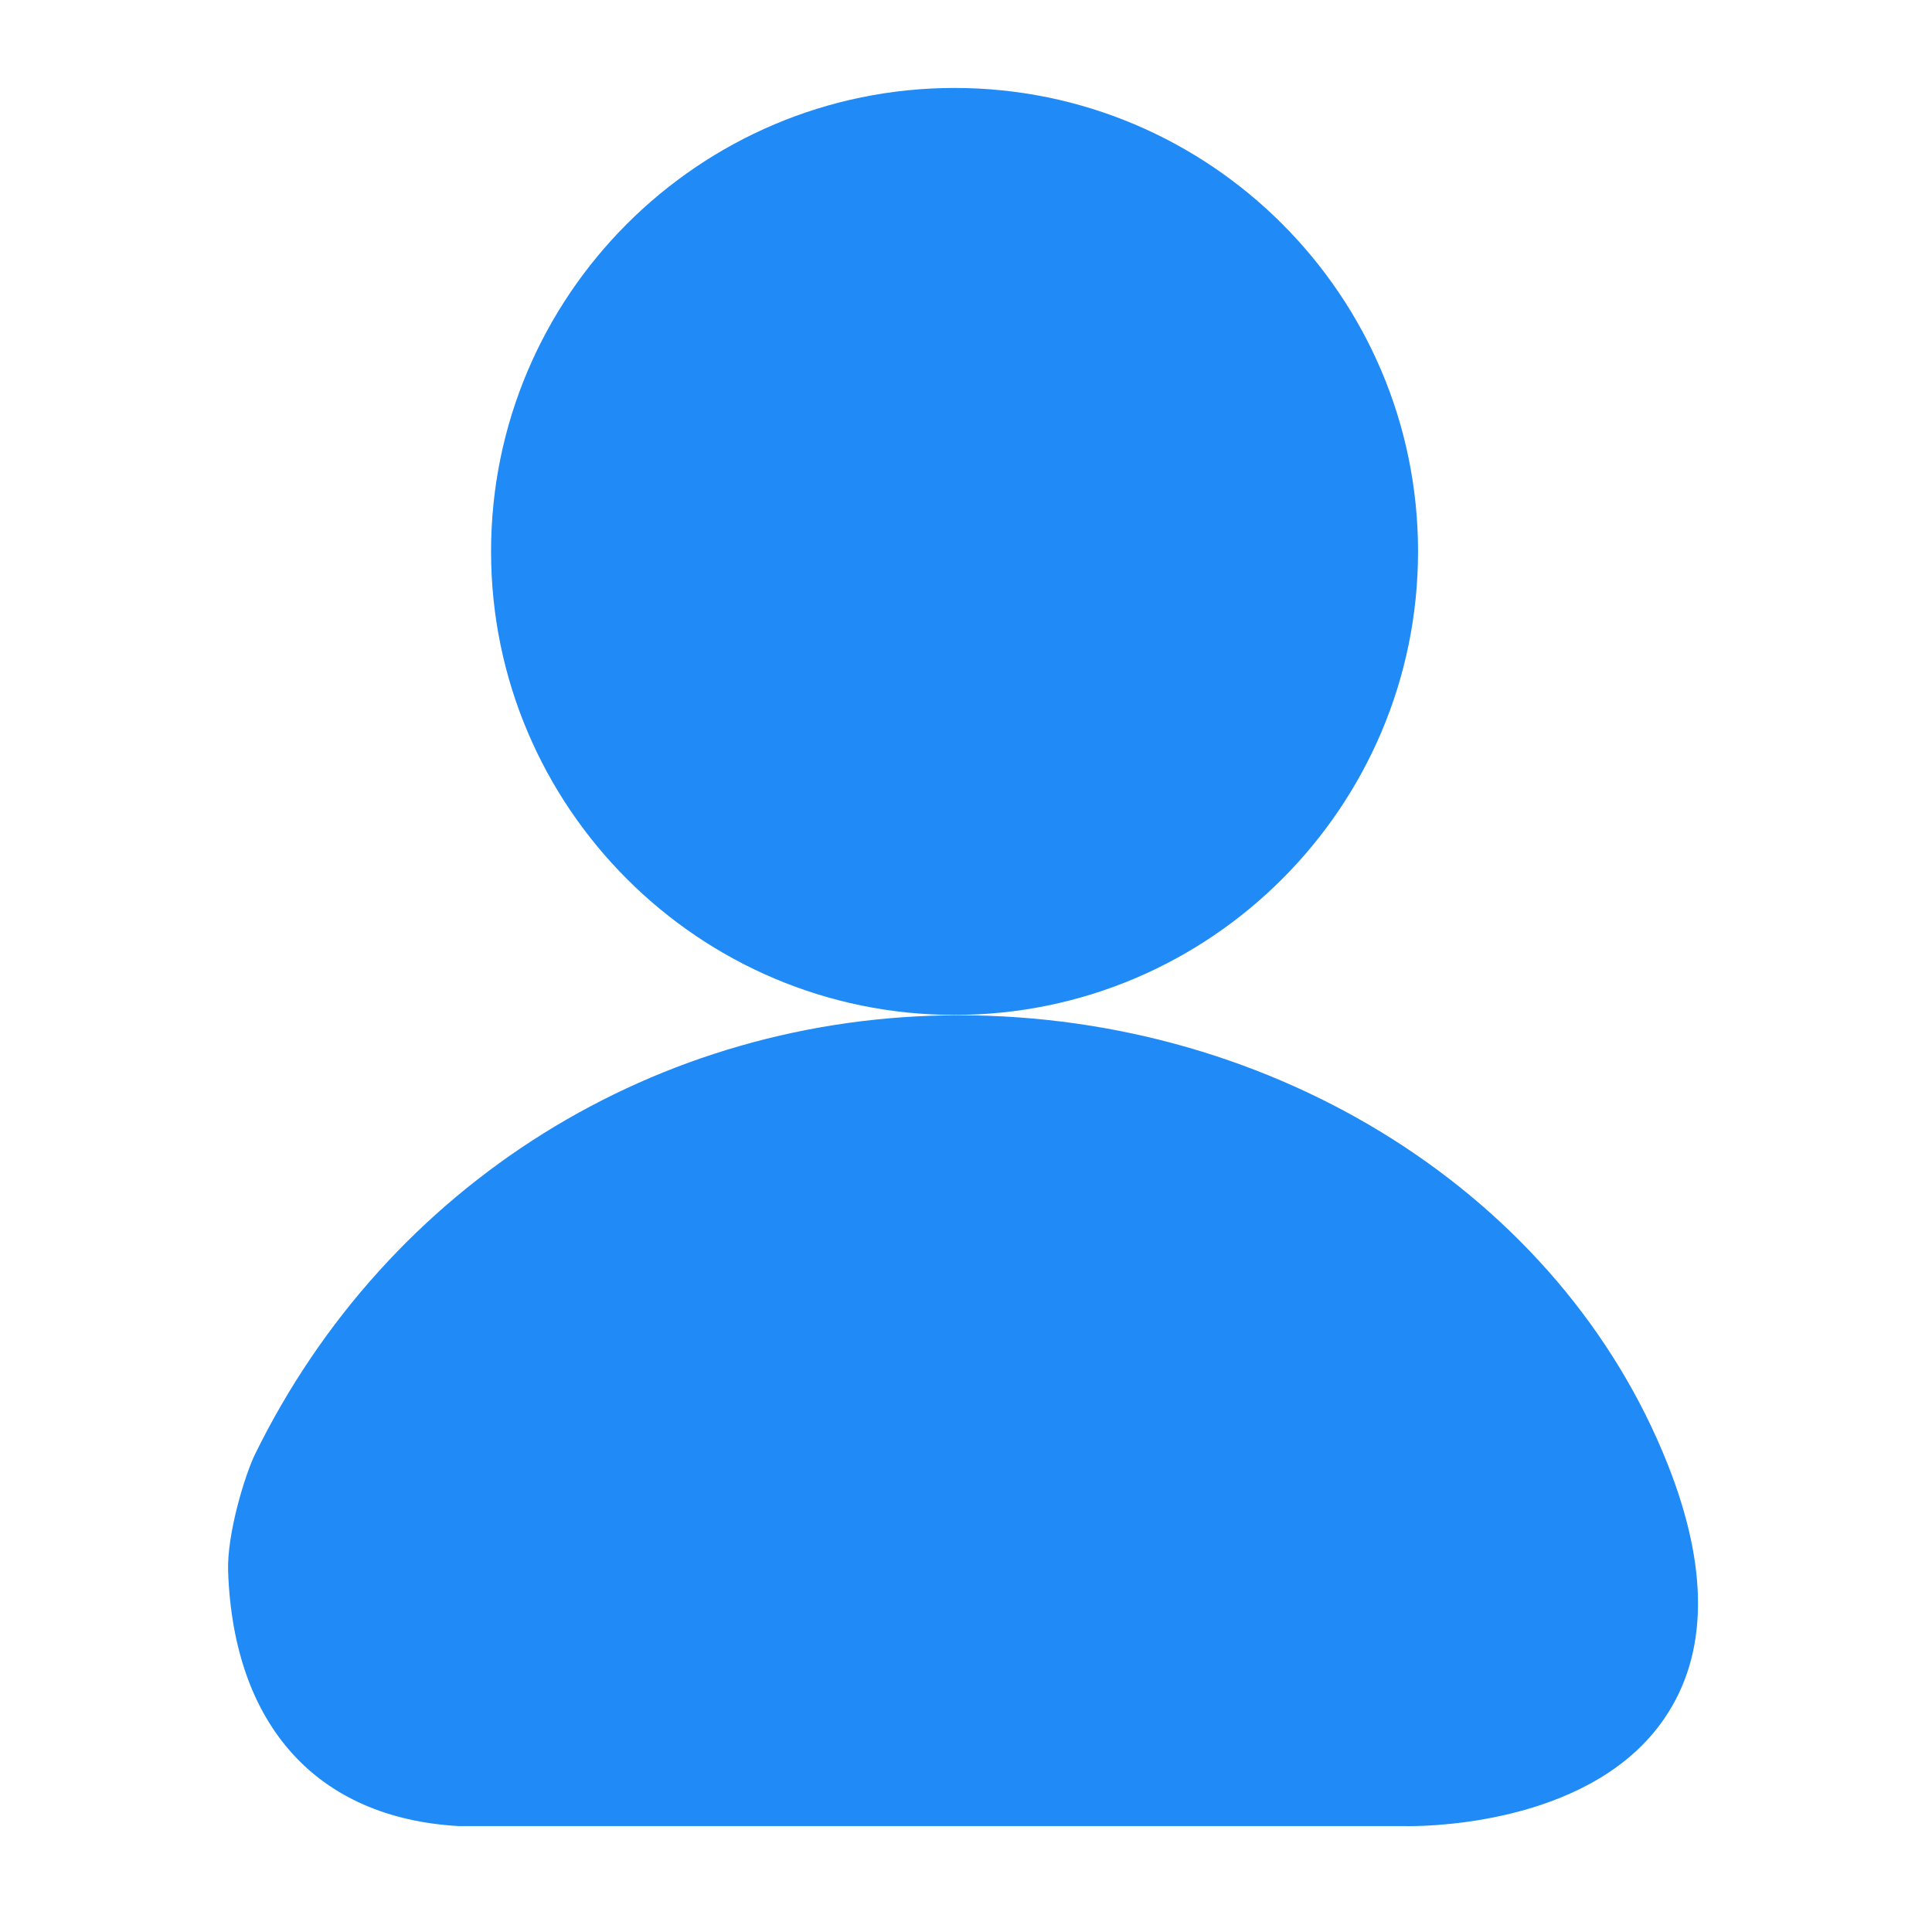 <?xml version="1.0" standalone="no"?><!DOCTYPE svg PUBLIC "-//W3C//DTD SVG 1.1//EN" "http://www.w3.org/Graphics/SVG/1.1/DTD/svg11.dtd"><svg t="1533266976393" class="icon" style="" viewBox="0 0 1024 1024" version="1.1" xmlns="http://www.w3.org/2000/svg" p-id="2206" xmlns:xlink="http://www.w3.org/1999/xlink" width="1024" height="1024"><defs><style type="text/css"></style></defs><path d="M505.933 537.933c-135.475 0-245.658-110.208-245.658-245.658s110.208-245.658 245.658-245.658 245.658 110.208 245.658 245.658S641.408 537.933 505.933 537.933z" p-id="2207" fill="#208af6"></path><path d="M746.701 967.885 746.701 967.885c-0.205 0-2.534-0.026-2.739-0.026l-500.736 0c-75.264-4.198-119.45-53.376-122.317-134.938-0.717-19.942 9.037-51.456 14.234-62.08 70.374-143.565 213.35-232.73 373.146-232.73 168.166 0 319.104 95.59 375.578 237.875 21.99 55.424 21.478 100.71-1.562 134.605C845.261 965.12 762.854 967.885 746.701 967.885z" p-id="2208" fill="#208af6"></path></svg>